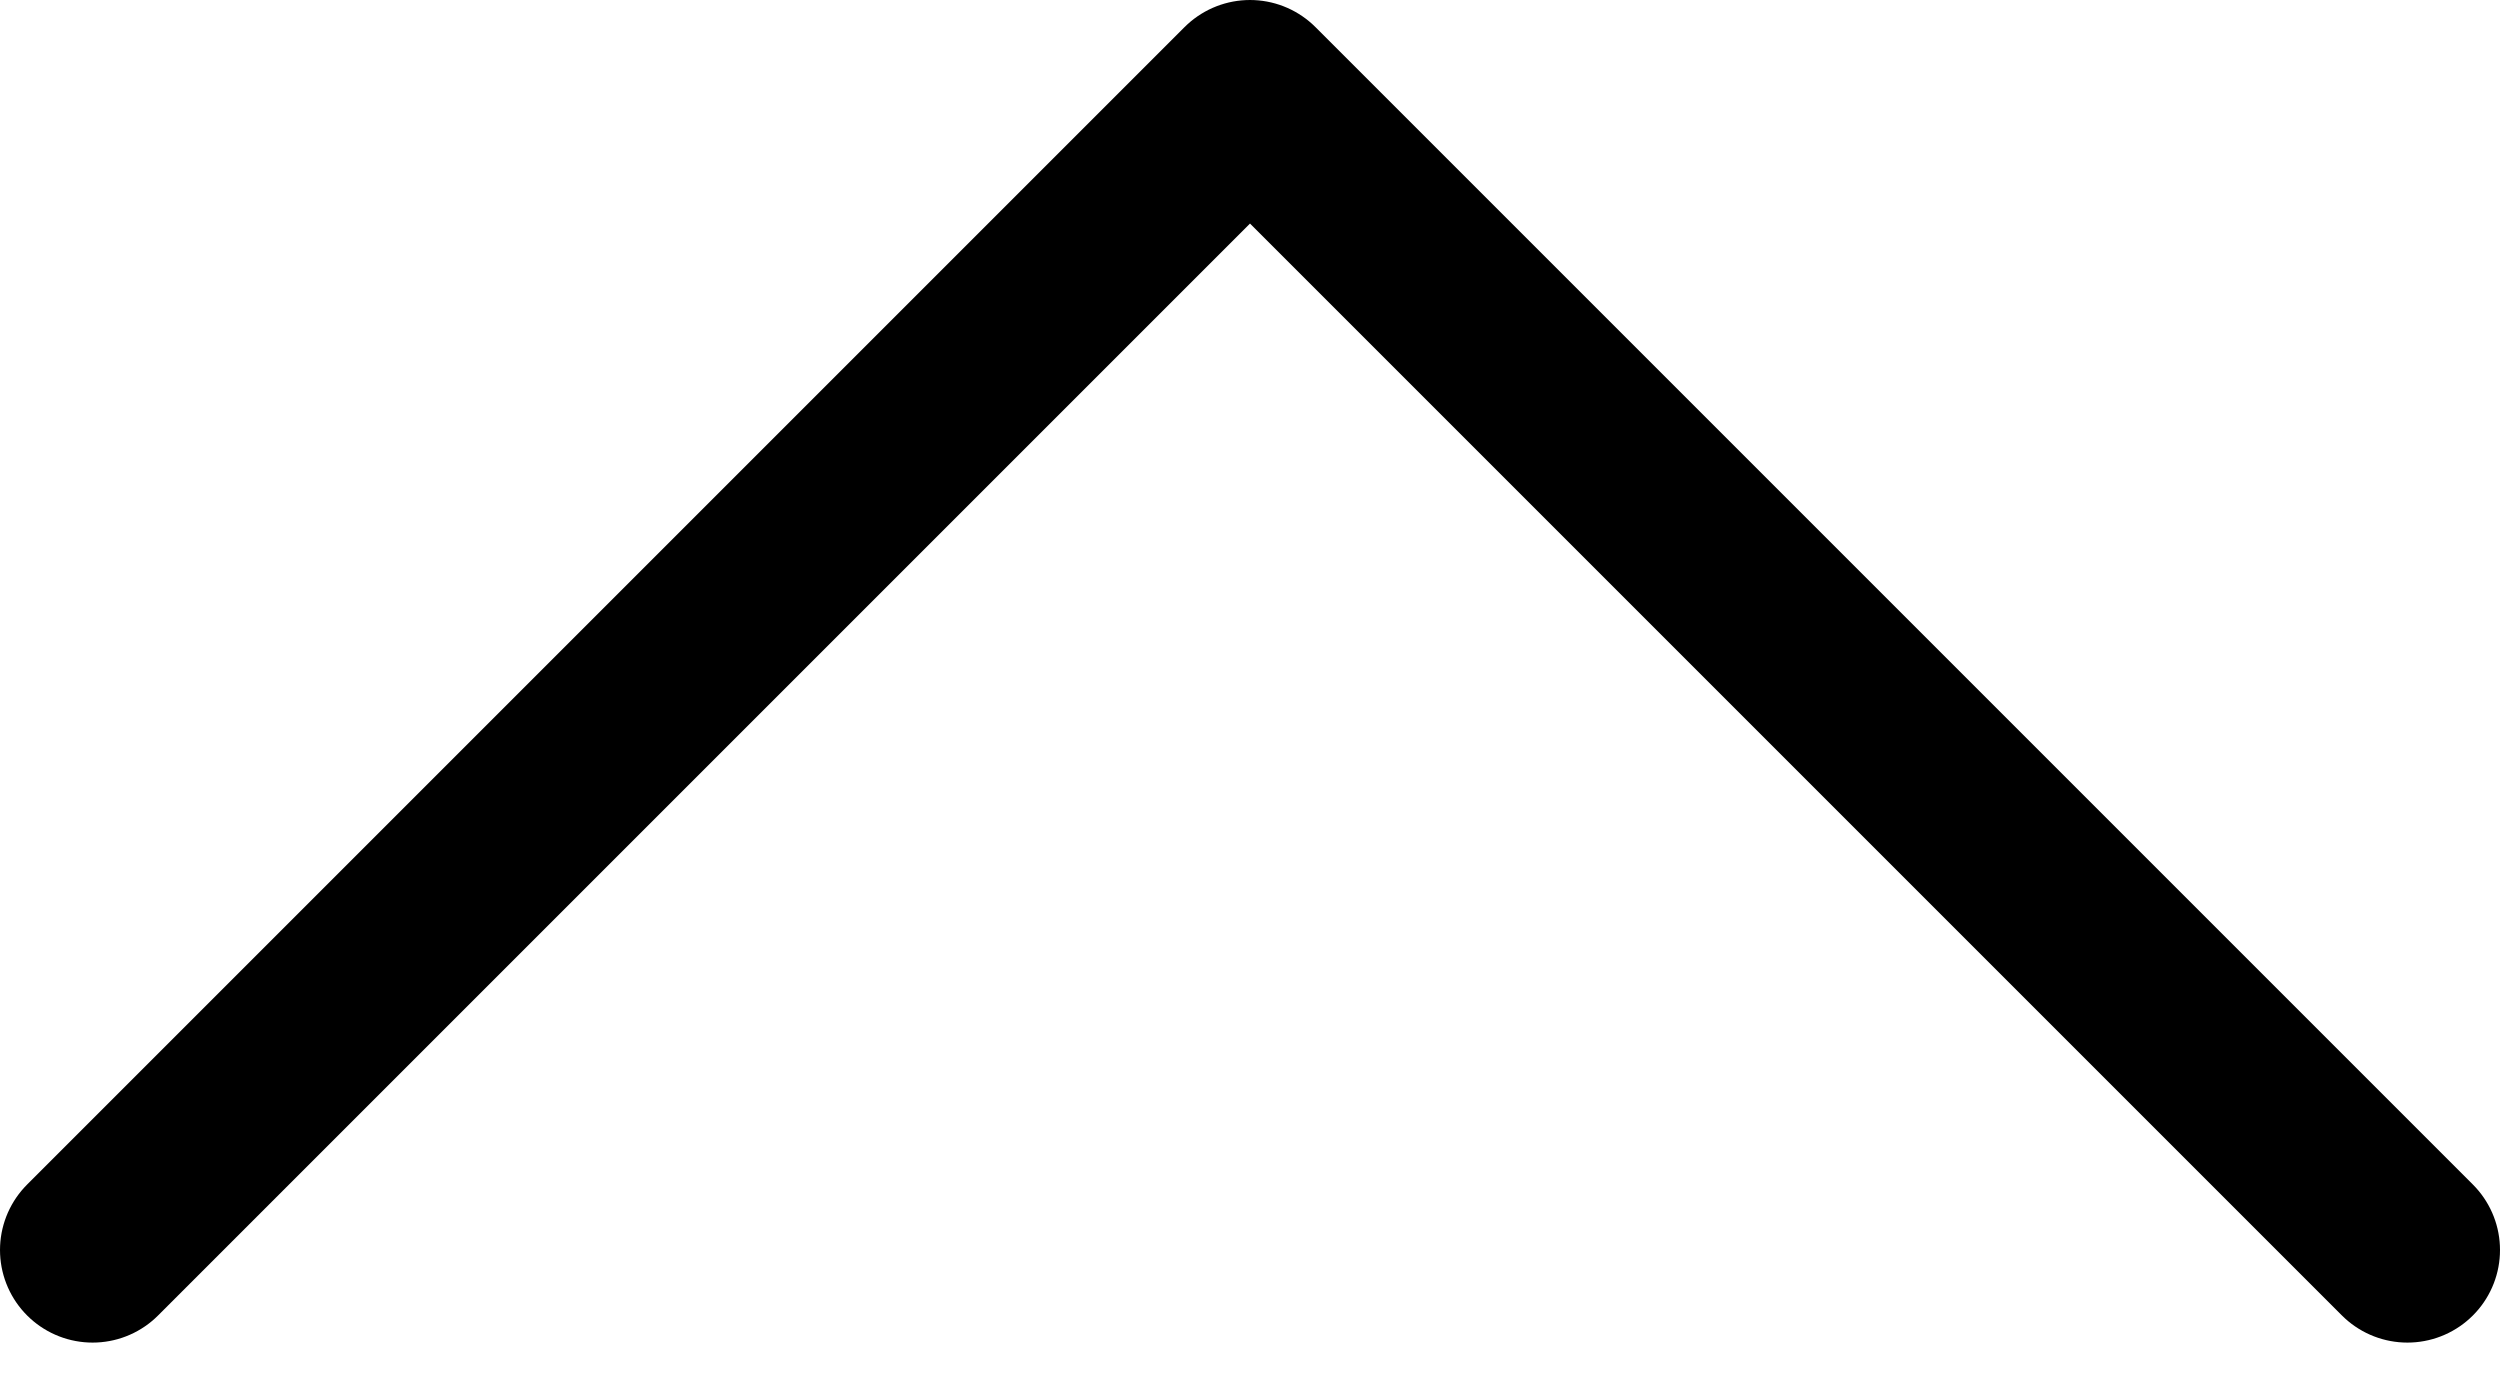<svg width="27" height="15" viewBox="0 0 27 15" fill="none" xmlns="http://www.w3.org/2000/svg">
<path d="M1 13.5L13.5 1L26 13.5" stroke="black" stroke-width="2" stroke-linecap="round" stroke-linejoin="round"/>
</svg>
